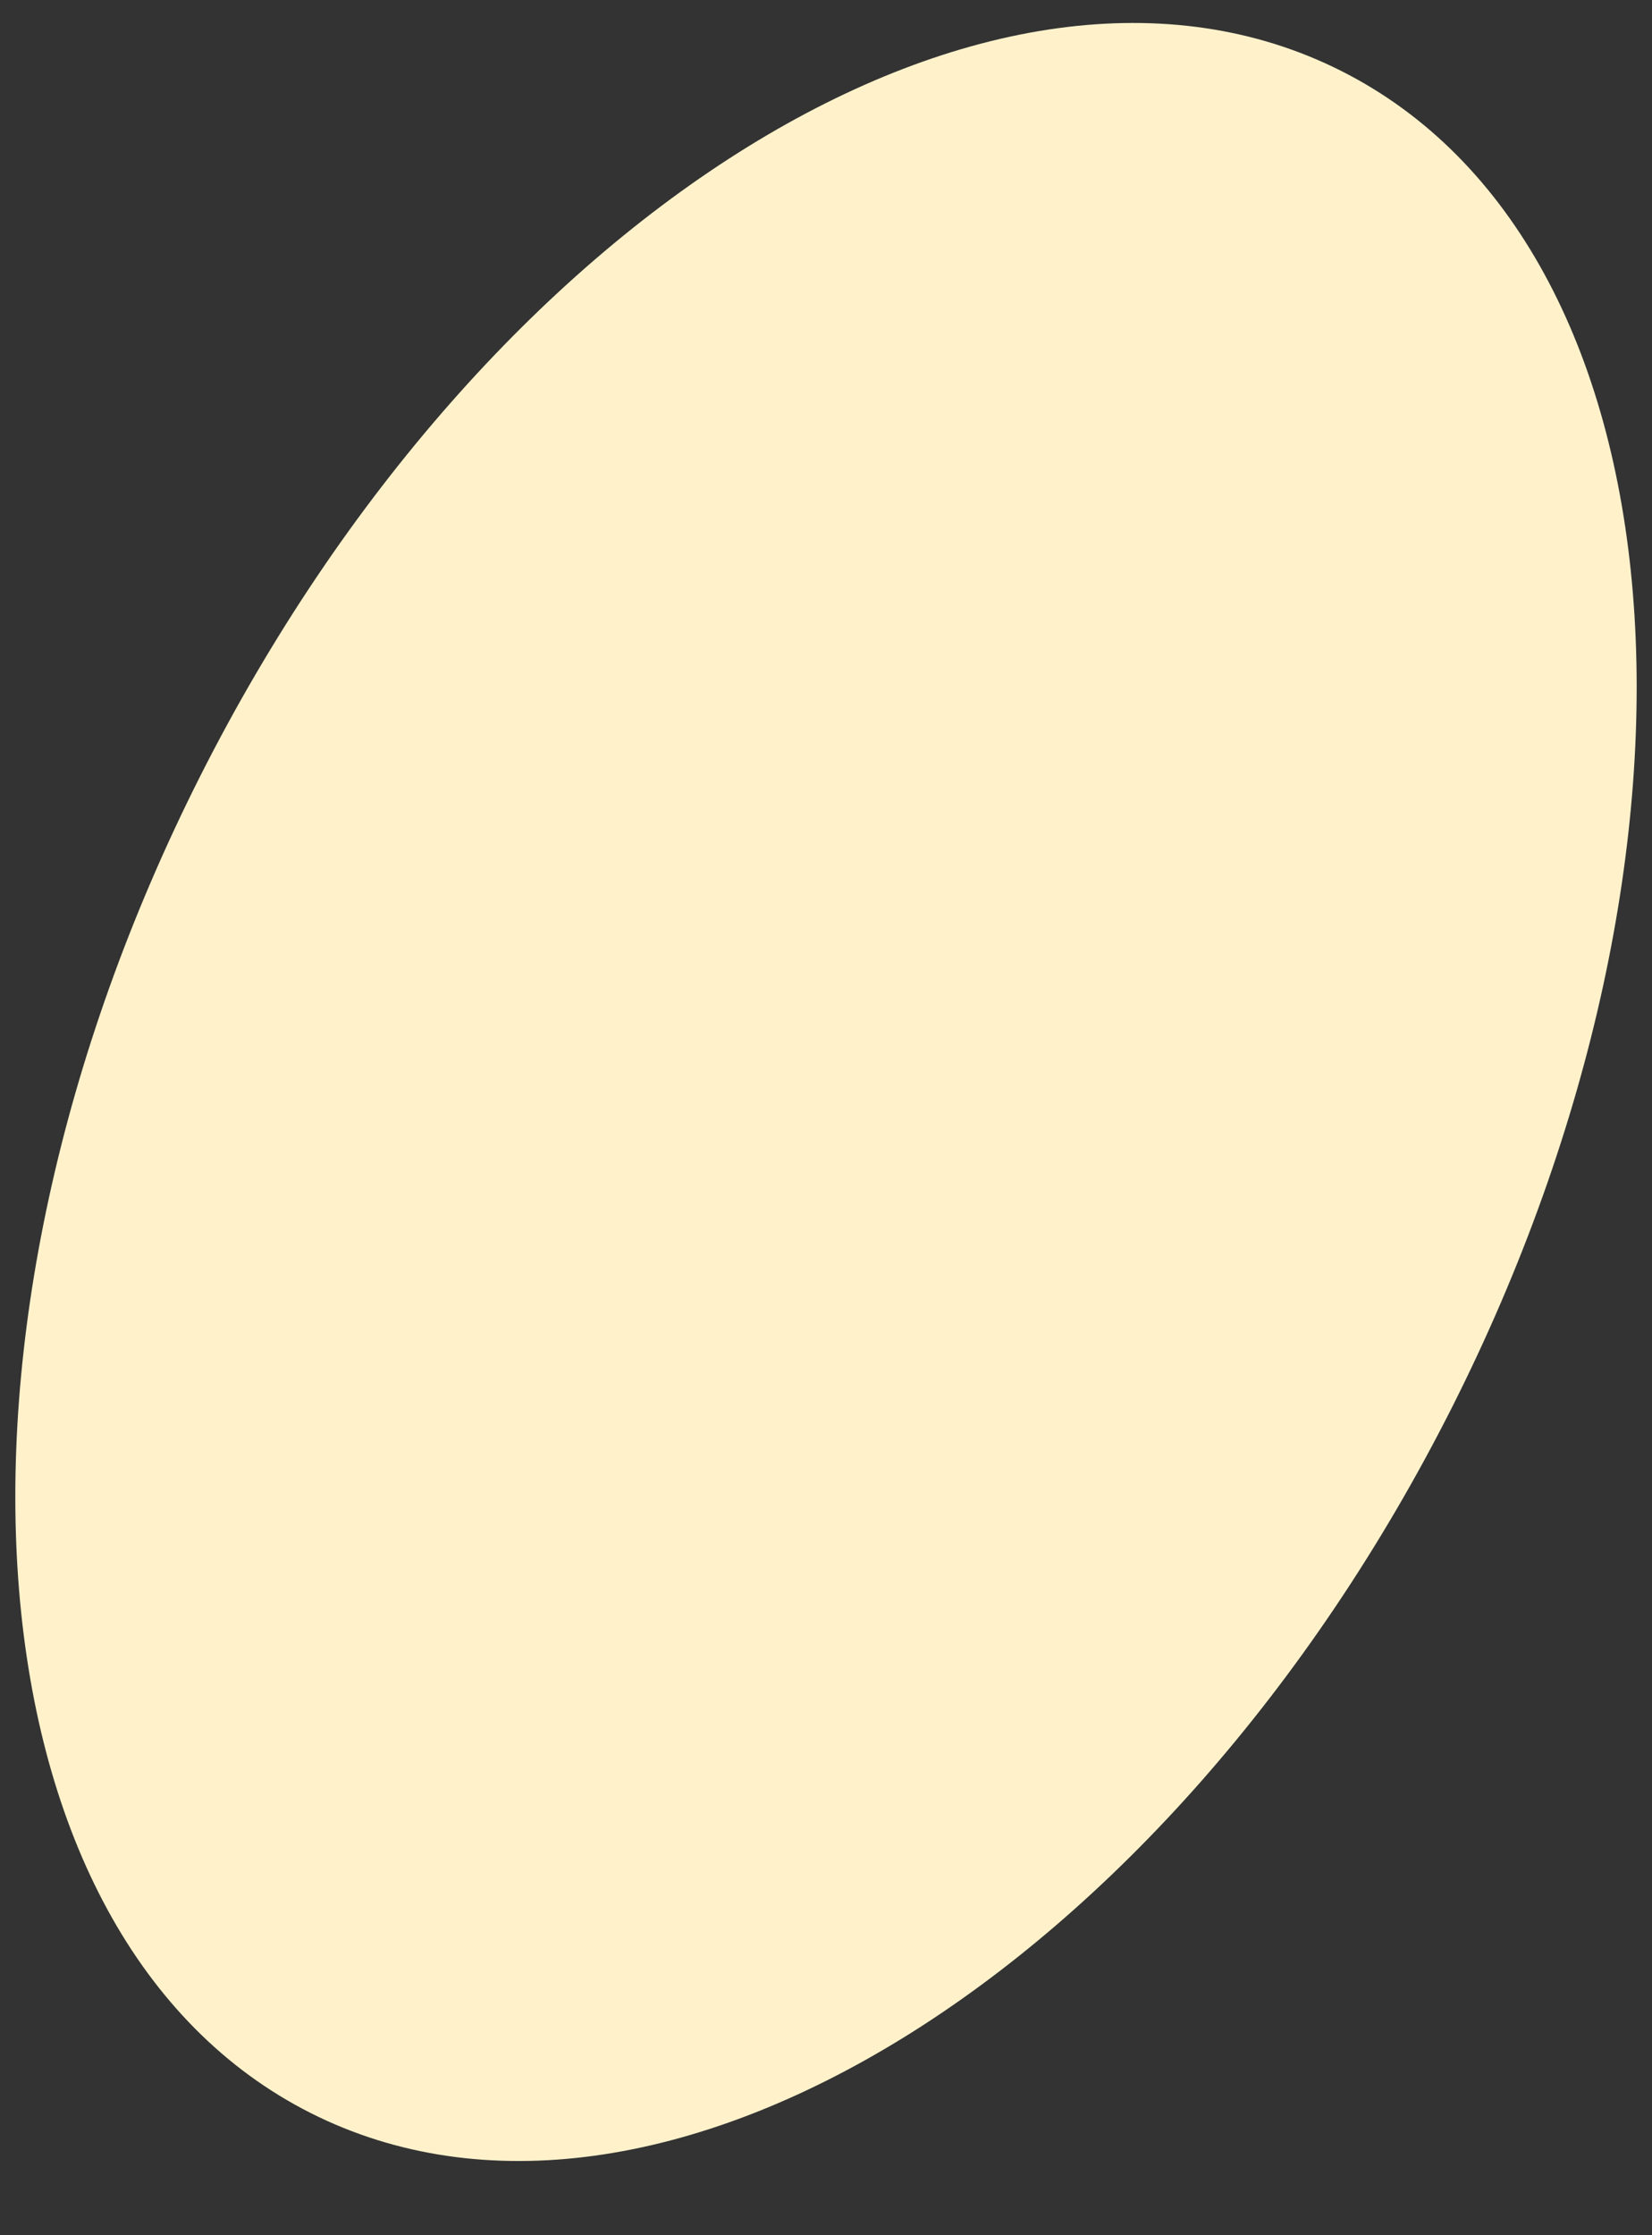 <svg width="17" height="23" viewBox="0 0 17 23" fill="none" xmlns="http://www.w3.org/2000/svg">
<rect x="0" y="0" width="17" height="23" fill="#333333" stroke="none"/>
<path d="M14.939 14.487C12.009 20.289 6.752 23.537 3.196 21.742C-0.36 19.946 -0.868 13.787 2.061 7.985C4.991 2.183 10.248 -1.065 13.804 0.731C17.36 2.526 17.868 8.685 14.939 14.487Z" fill="#FFF2CB"/>
</svg>
